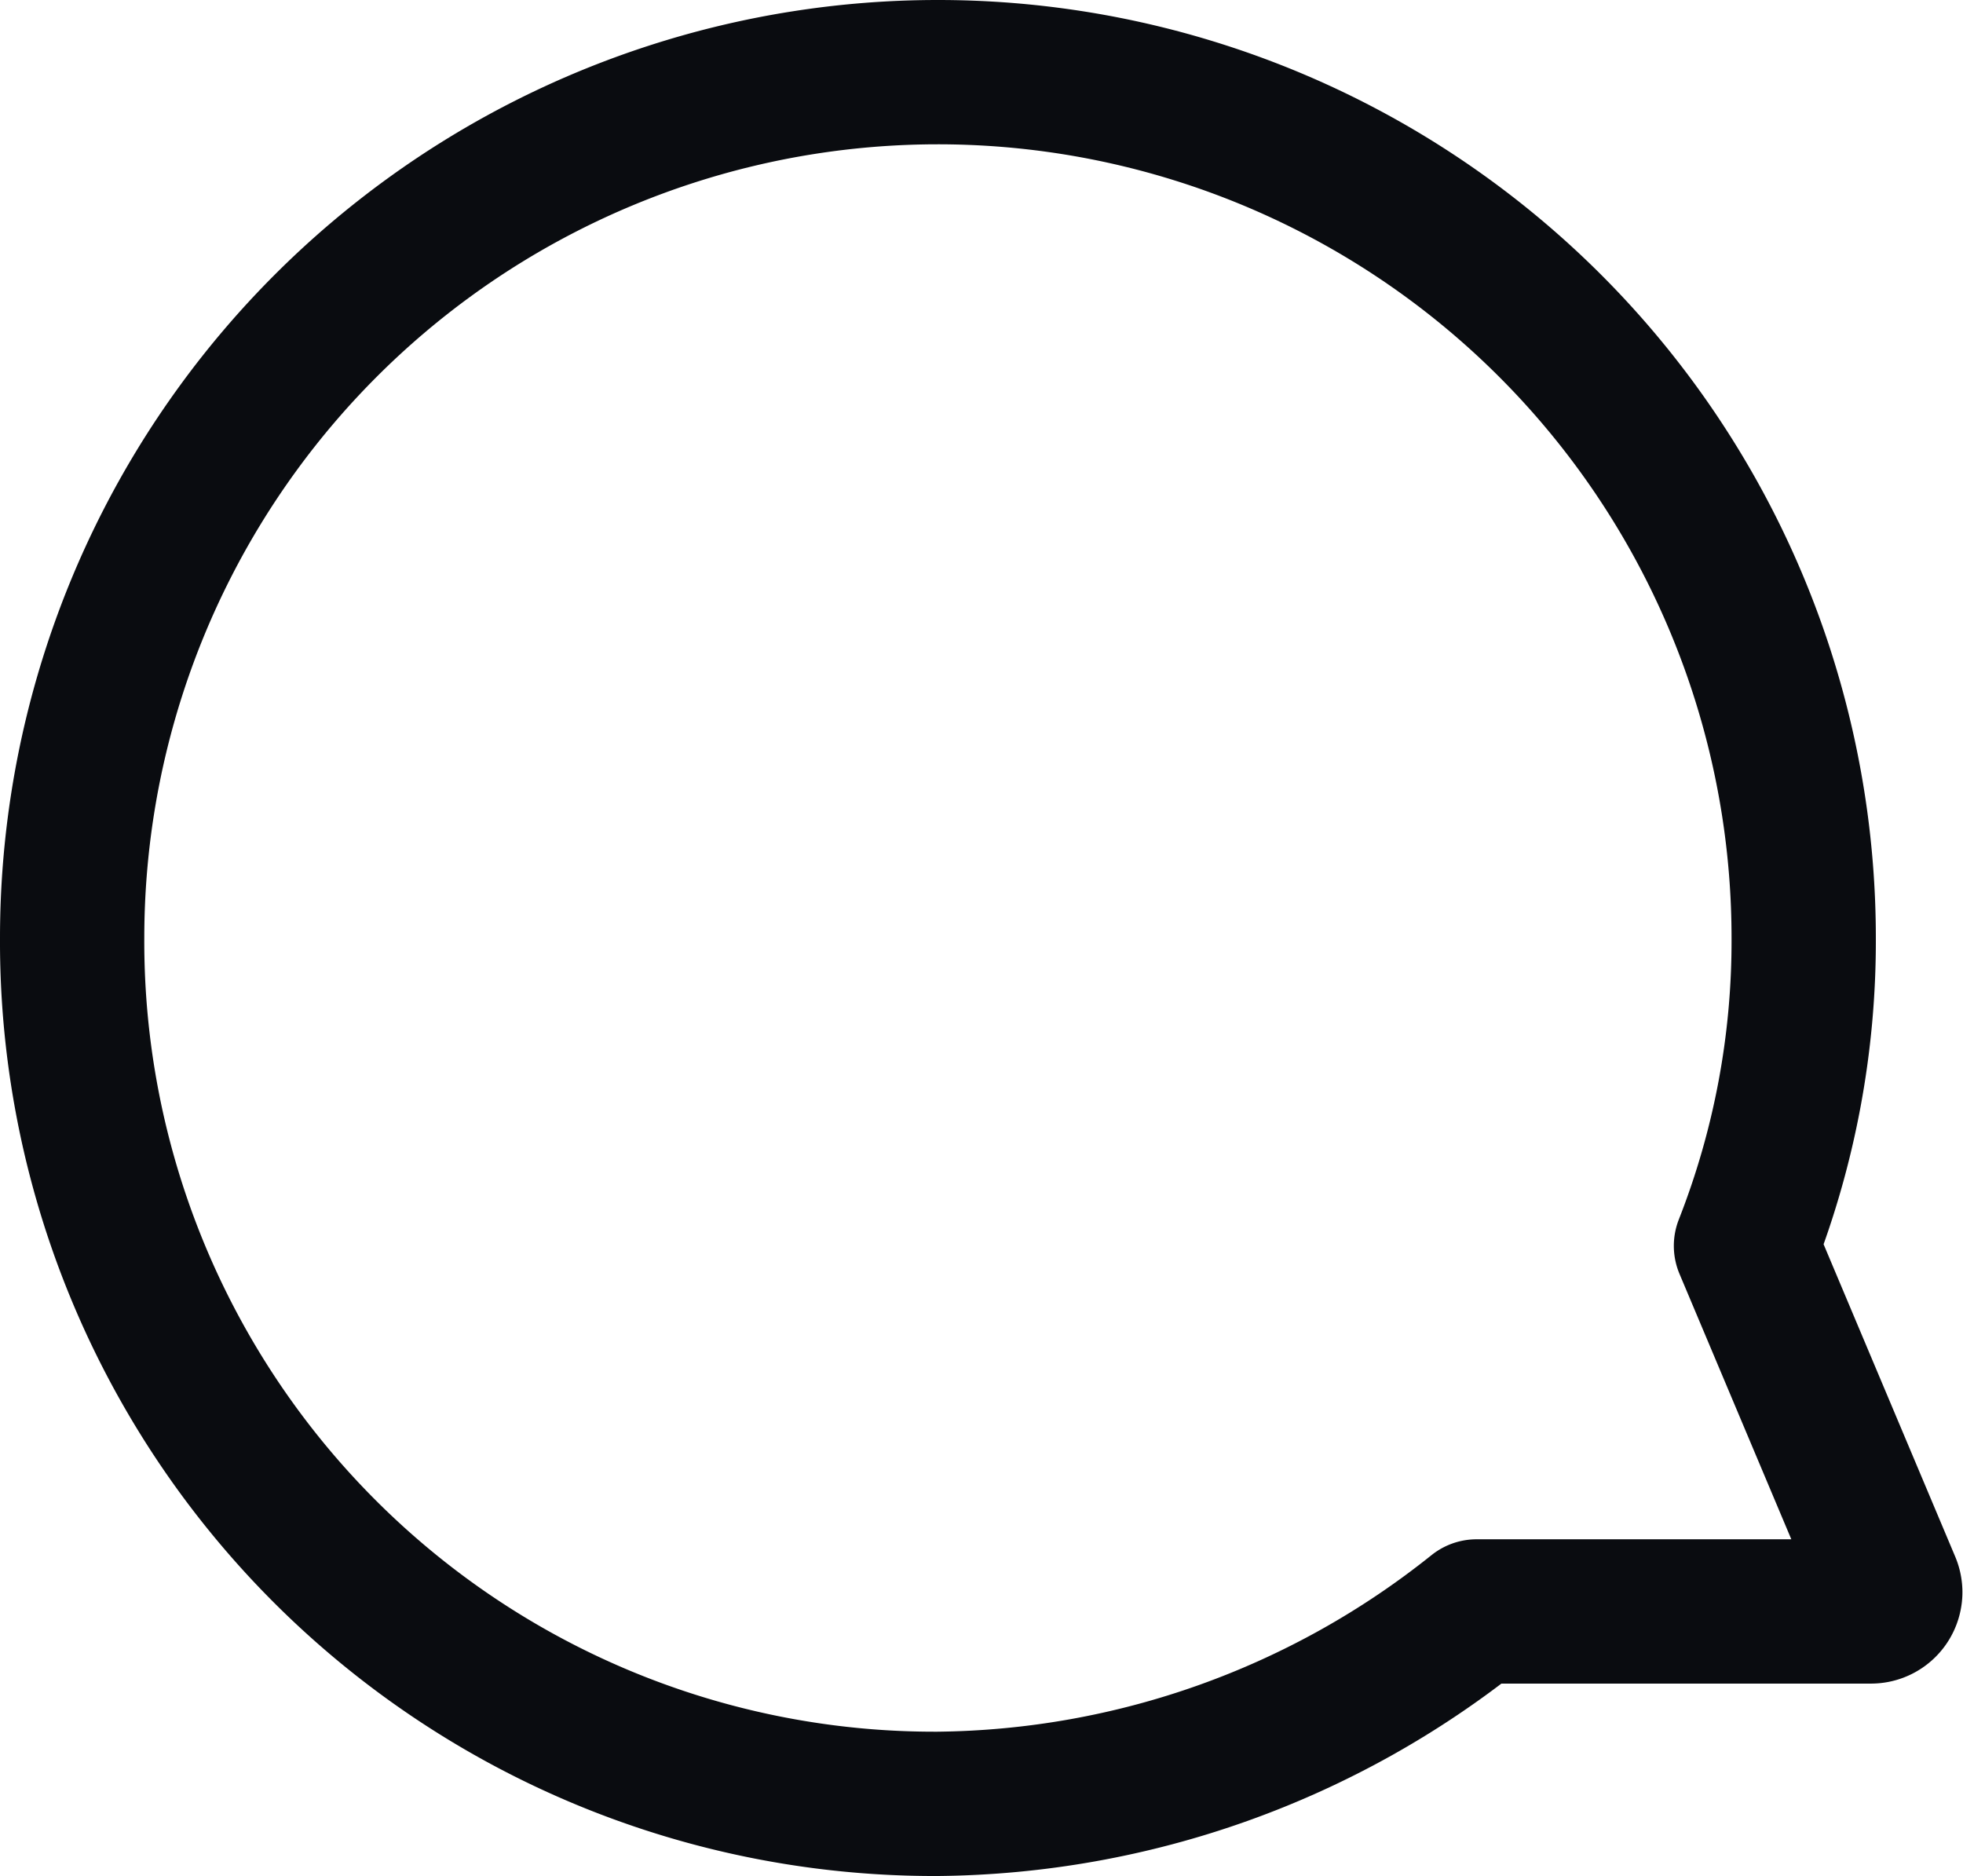 <svg xmlns="http://www.w3.org/2000/svg" width="20.406" height="19.5" viewBox="0 0 20.406 19.5">
  <g id="chat" transform="translate(-1.25 -2.25)">
    <path id="Path_97" data-name="Path 97" d="M2,12a8.963,8.963,0,0,0,9,9,9.1,9.1,0,0,0,5.6-2h4.1a.2.2,0,0,0,.184-.278L19.4,15.2A8.662,8.662,0,0,0,20,12,9,9,0,0,0,2,12Z" fill="none" stroke="#0a0c10" stroke-linecap="round" stroke-linejoin="round" stroke-width="1.5"/>
  </g>
</svg>
